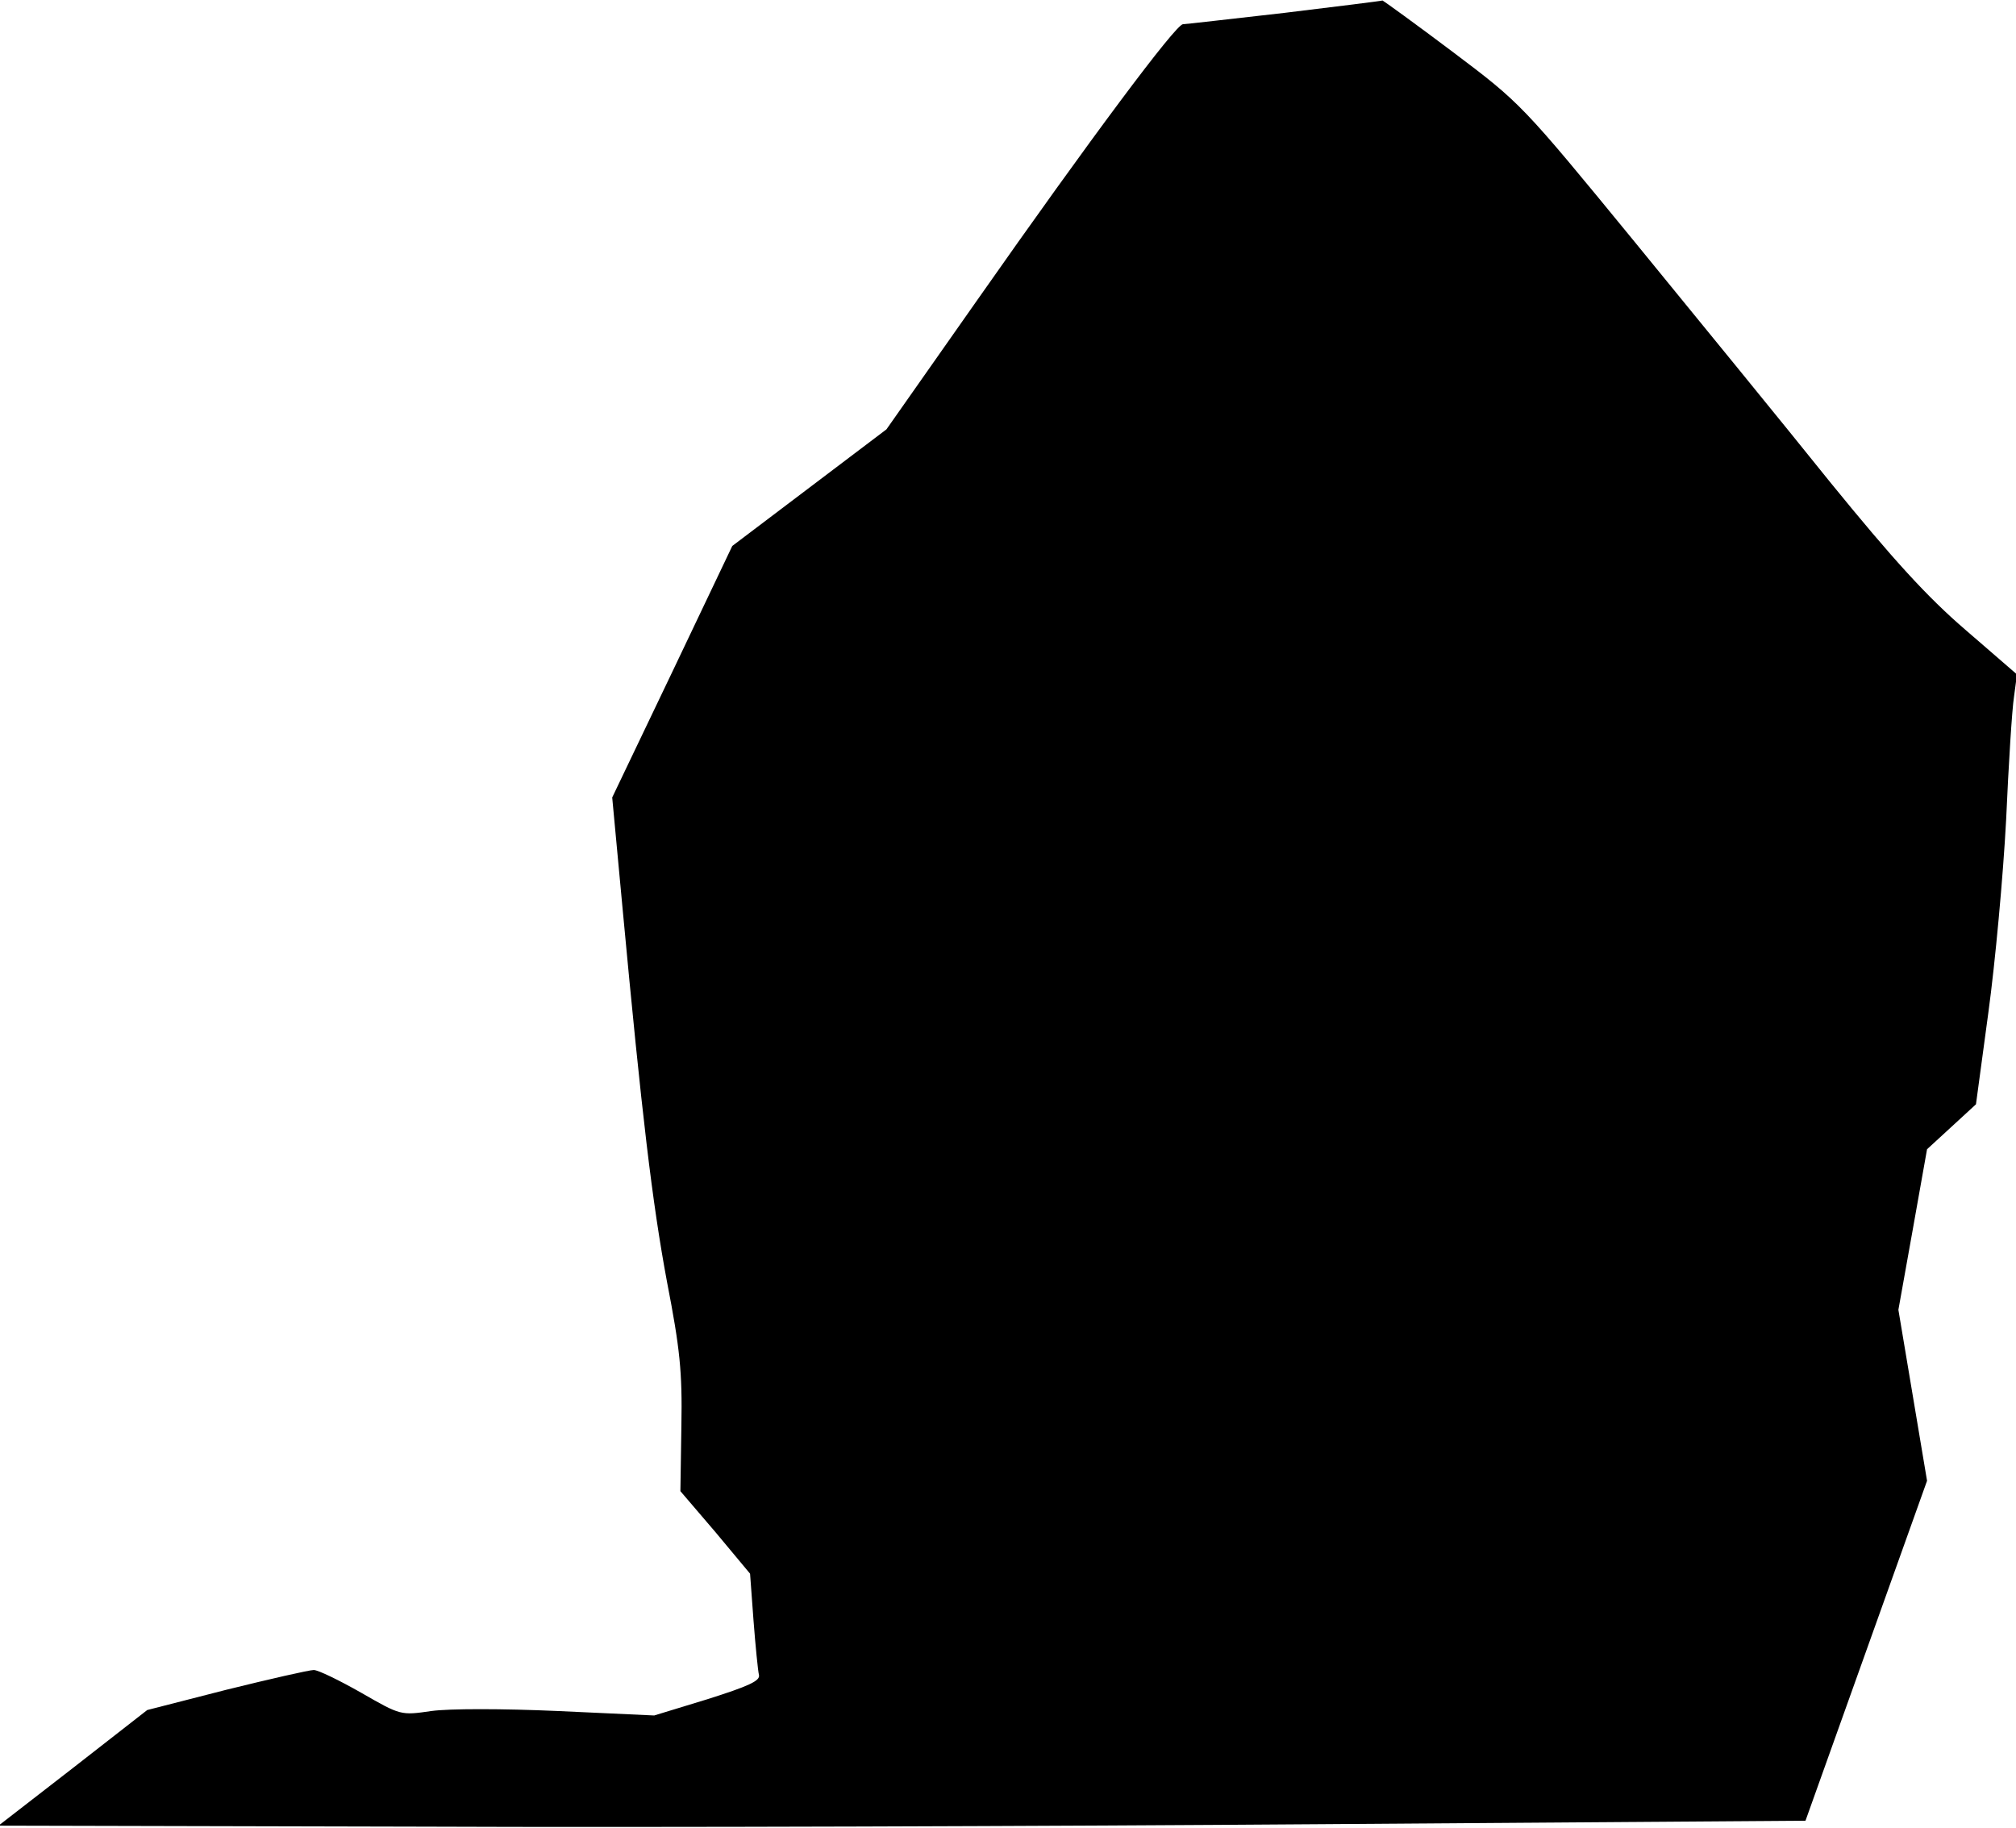 <?xml version="1.0" standalone="no"?>
<!DOCTYPE svg PUBLIC "-//W3C//DTD SVG 20010904//EN"
 "http://www.w3.org/TR/2001/REC-SVG-20010904/DTD/svg10.dtd">
<svg version="1.0" xmlns="http://www.w3.org/2000/svg"
 width="408pt" height="370pt" viewBox="0 0 408 370"
 preserveAspectRatio="xMidYMid meet">
<g transform="translate(0,370) scale(0.1,-0.1)"
fill="#000000" stroke="none">
<path fill="#000000" stroke="none" d="M2600 3674 c-107 -12 -200 -23 -206
-23 -15 -1 -186 -230 -416 -558 l-184 -262 -156 -118 -156 -118 -121 -254
-122 -255 21 -225 c39 -418 60 -595 90 -756 26 -134 31 -181 29 -291 l-2 -132
71 -83 70 -84 7 -95 c4 -52 9 -102 11 -110 3 -12 -22 -23 -104 -49 l-108 -33
-195 9 c-113 5 -220 5 -256 0 -62 -9 -62 -9 -142 37 -44 25 -87 46 -96 46 -9
0 -88 -18 -177 -40 l-160 -41 -150 -117 -151 -117 854 -2 c470 -2 1292 1 1828
5 l975 7 123 344 123 344 -29 173 -29 173 29 162 29 163 49 45 50 46 25 185
c14 102 30 277 36 390 5 113 12 225 16 250 l6 45 -104 90 c-78 67 -147 143
-274 299 -93 116 -272 335 -397 488 -227 277 -229 279 -367 383 -77 58 -141
104 -142 104 -2 -1 -91 -12 -198 -25z"/>
</g>
</svg>
